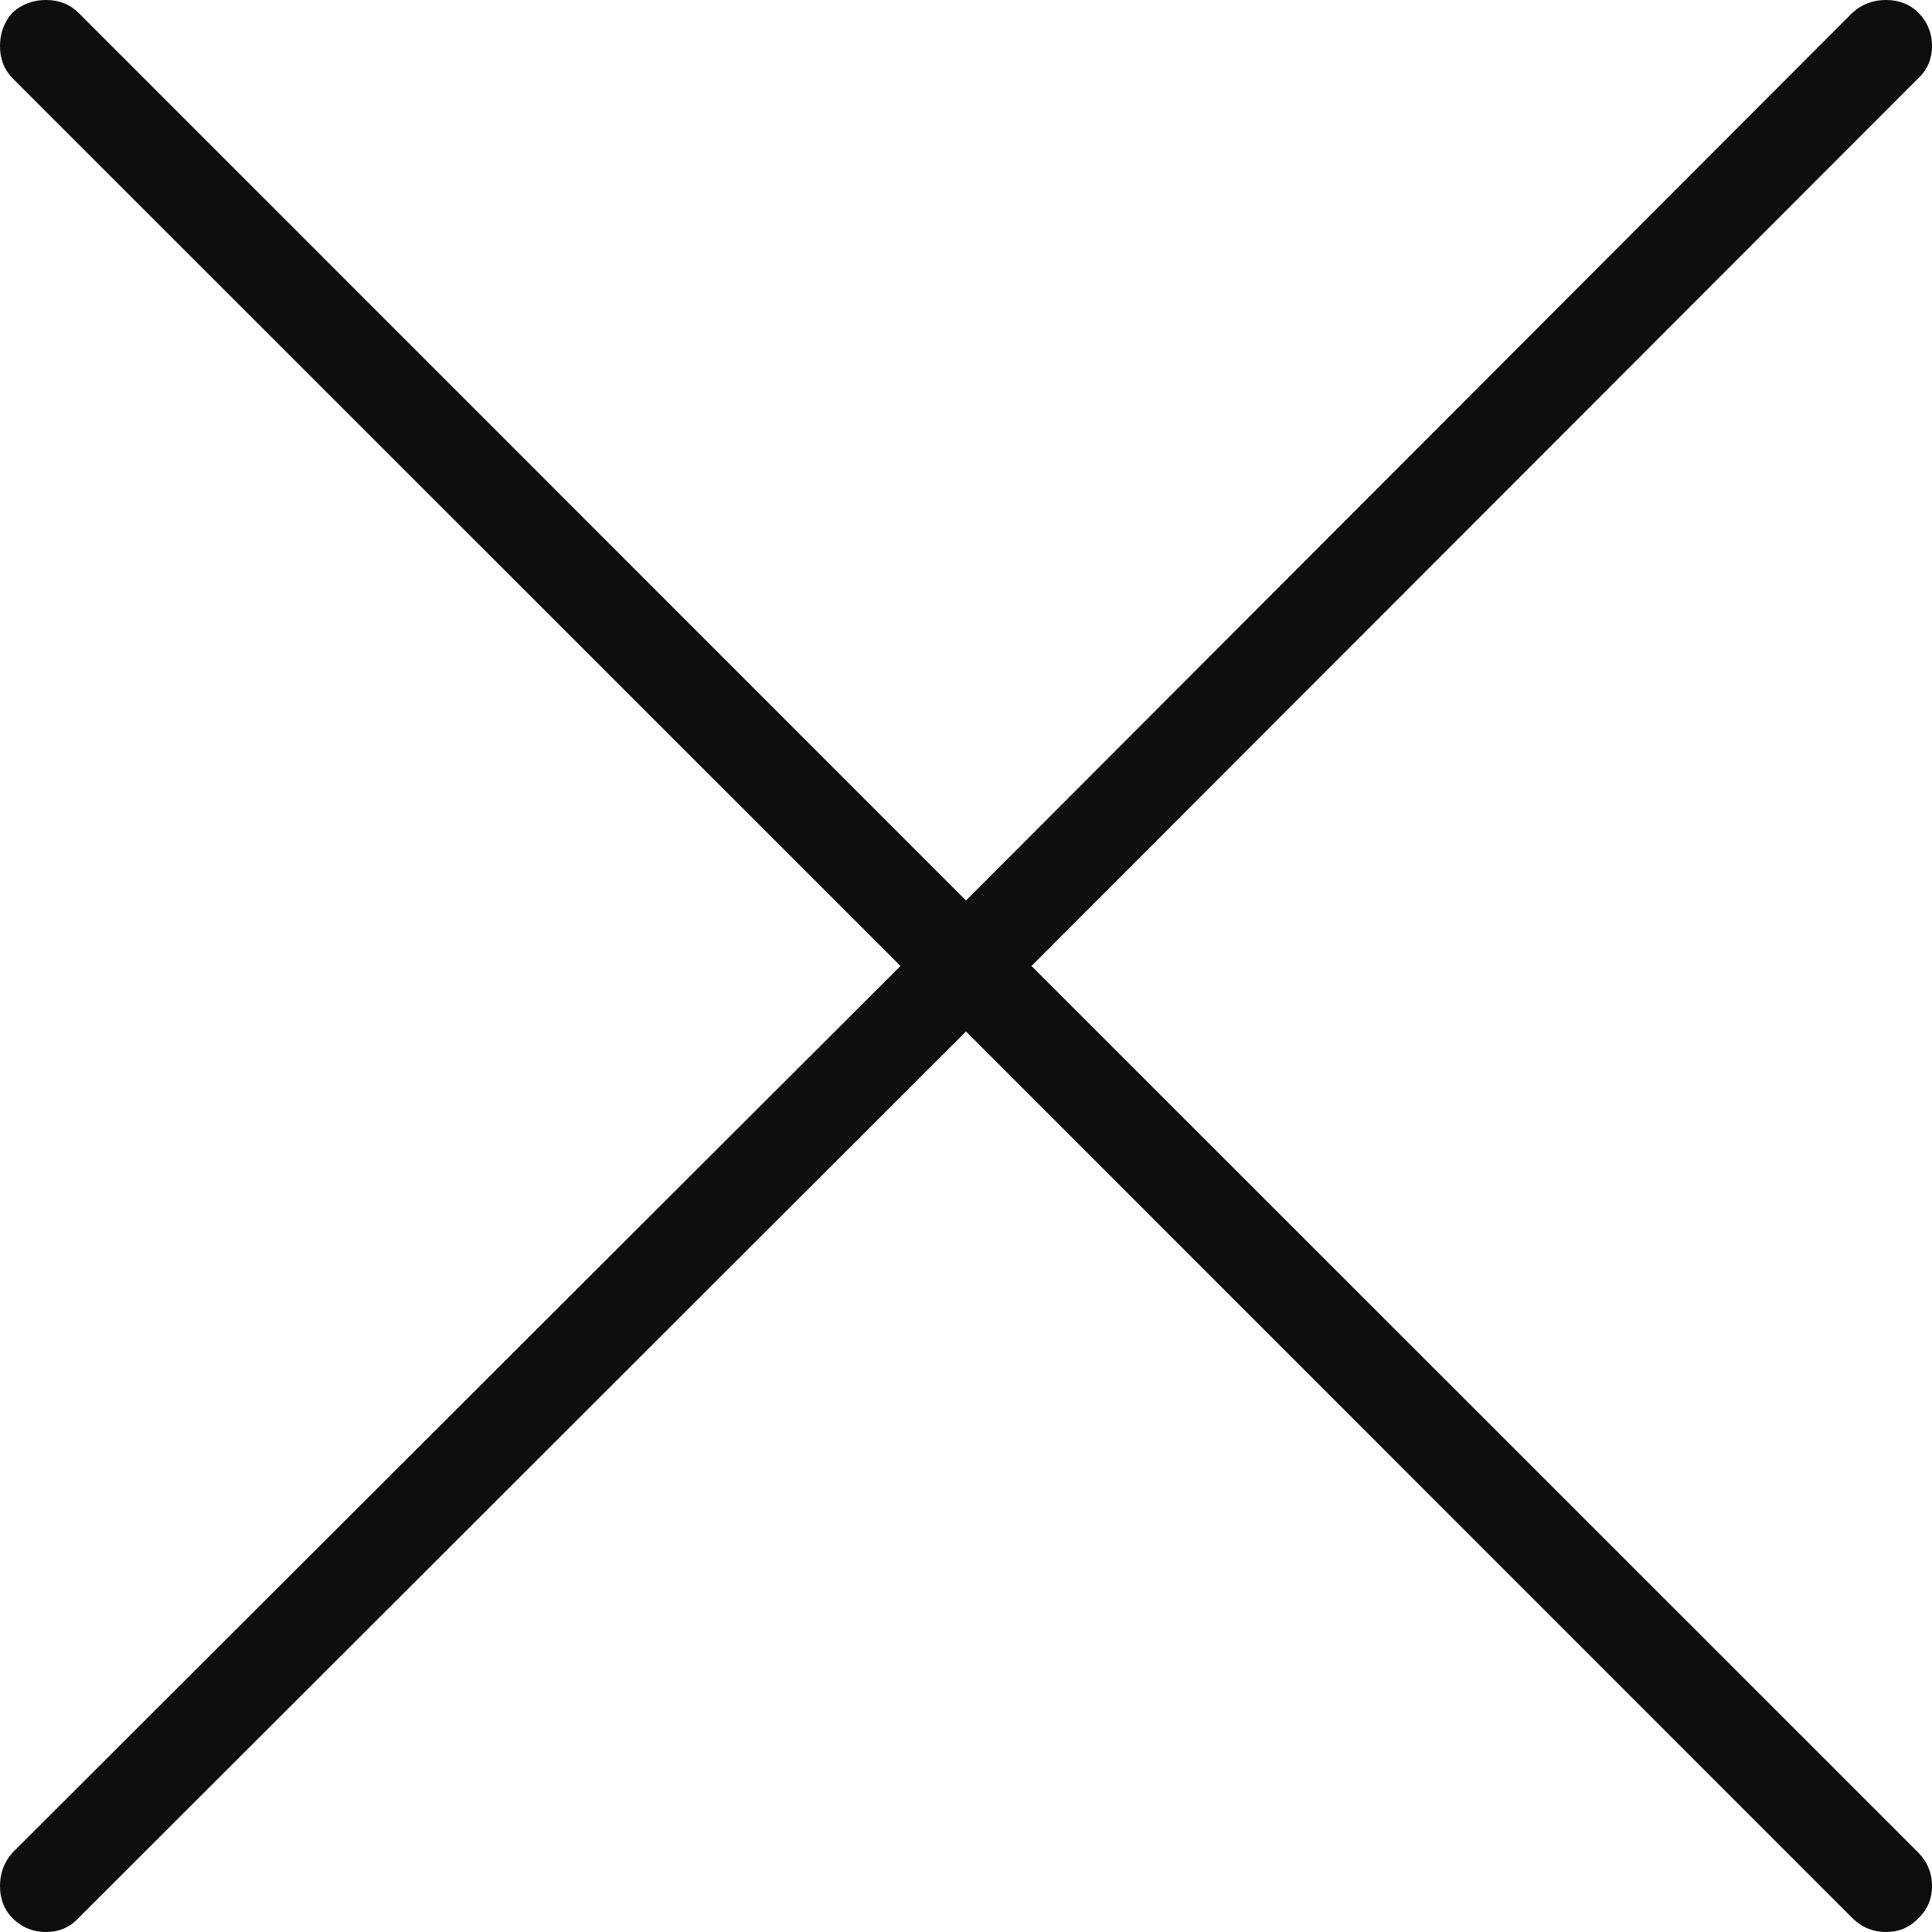 <svg width="10" height="10" viewBox="0 0 10 10" fill="none" xmlns="http://www.w3.org/2000/svg">
<path d="M9.762 6.34719e-06C9.696 -0 9.638 0.021 9.589 0.065L5 4.661L0.405 0.065C0.36 0.021 0.304 -0 0.238 6.34719e-06C0.172 -0 0.114 0.021 0.065 0.065C0.021 0.114 -0 0.172 6.34719e-06 0.238C-0 0.304 0.021 0.36 0.065 0.405L4.661 5L0.065 9.589C0.021 9.638 -0 9.696 6.34719e-06 9.762C-0 9.828 0.021 9.884 0.065 9.929C0.114 9.977 0.172 10 0.238 10C0.304 10 0.36 9.977 0.405 9.929L5 5.339L9.589 9.929C9.638 9.977 9.696 10 9.762 10C9.828 10 9.884 9.977 9.929 9.929C9.977 9.884 10 9.828 10 9.762C10 9.696 9.977 9.638 9.929 9.589L5.339 5L9.929 0.405C9.977 0.36 10 0.304 10 0.238C10 0.172 9.977 0.114 9.929 0.065C9.884 0.021 9.828 -0 9.762 6.34719e-06Z" fill="#0D0E0F"/>
</svg>
